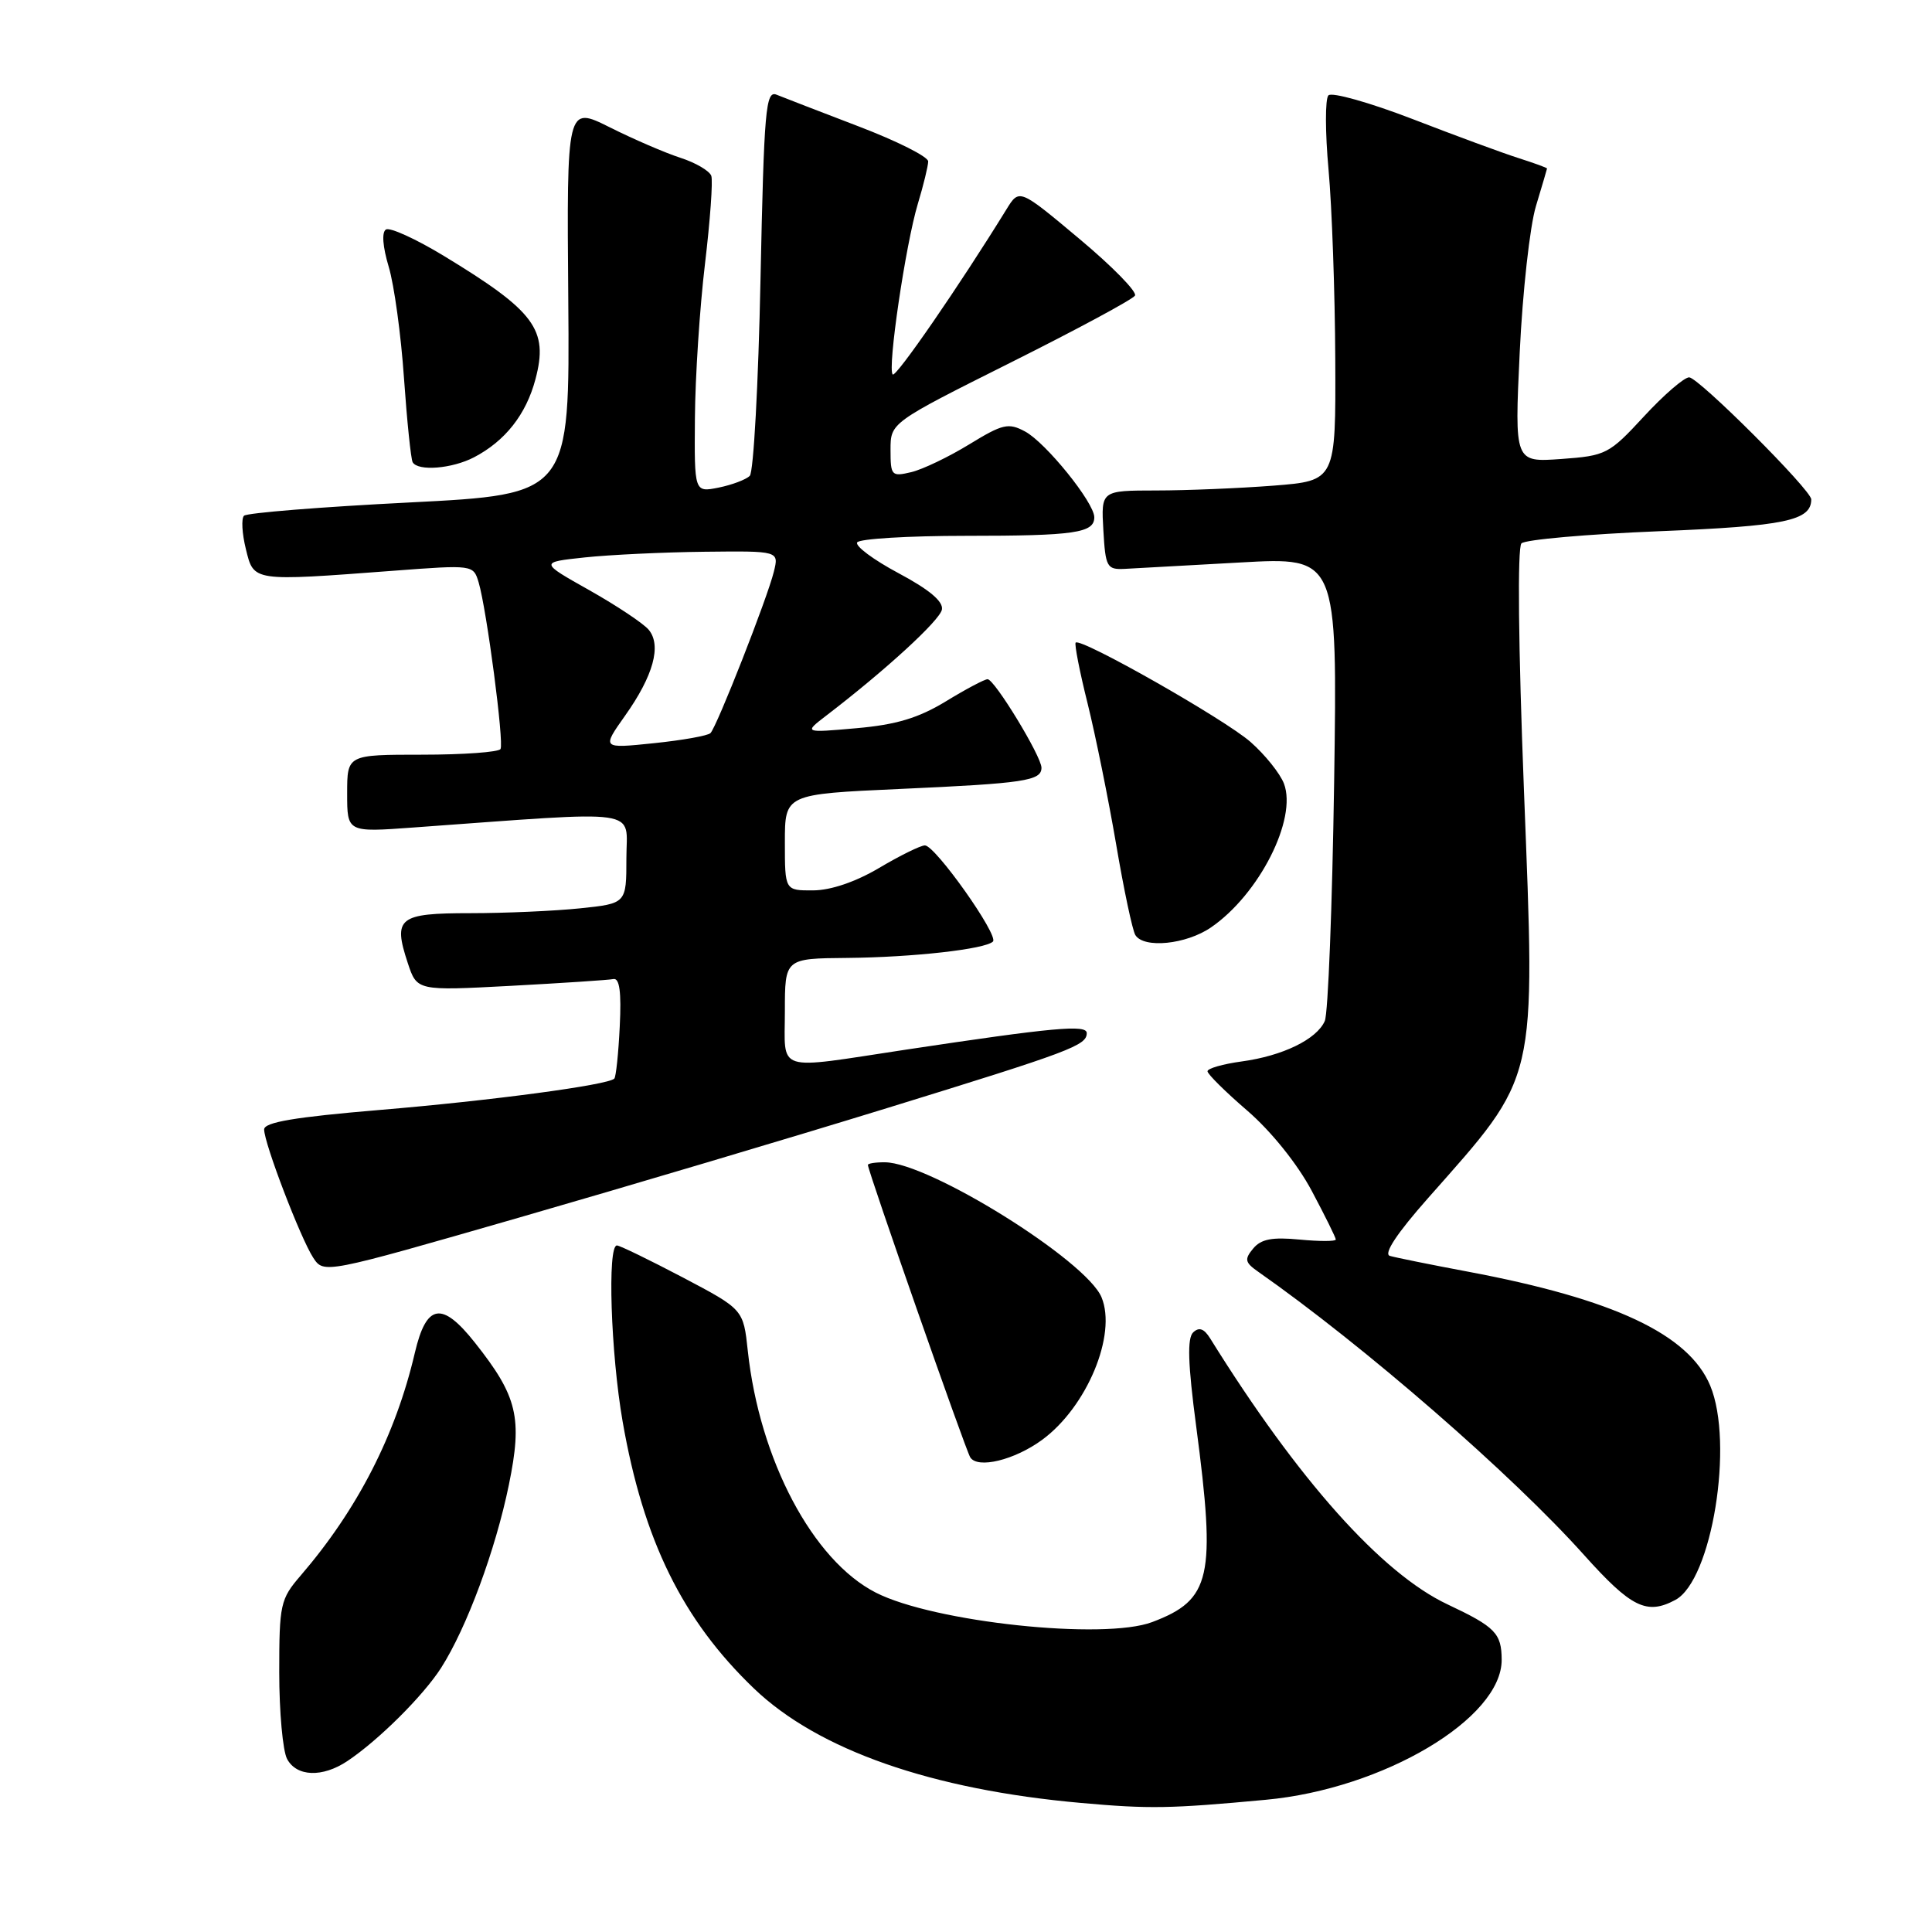 <?xml version="1.0" encoding="UTF-8" standalone="no"?>
<!DOCTYPE svg PUBLIC "-//W3C//DTD SVG 1.1//EN" "http://www.w3.org/Graphics/SVG/1.1/DTD/svg11.dtd" >
<svg xmlns="http://www.w3.org/2000/svg" xmlns:xlink="http://www.w3.org/1999/xlink" version="1.1" viewBox="0 0 256 256">
 <g >
 <path fill="currentColor"
d=" M 167.73 238.48 C 183.31 237.04 199.03 227.69 198.98 219.91 C 198.96 216.41 198.13 215.57 191.81 212.59 C 183.06 208.47 171.98 196.05 160.35 177.34 C 159.54 176.04 158.88 175.81 158.10 176.55 C 157.30 177.32 157.40 180.69 158.50 188.99 C 161.14 209.02 160.48 211.98 152.68 214.93 C 146.30 217.35 123.73 214.95 116.05 211.03 C 107.70 206.77 100.65 193.44 99.09 179.02 C 98.50 173.50 98.50 173.50 90.50 169.28 C 86.10 166.97 82.16 165.05 81.75 165.03 C 80.46 164.98 80.93 179.32 82.50 188.35 C 85.25 204.12 90.44 214.66 99.91 223.74 C 108.41 231.88 123.44 237.14 143.26 238.90 C 152.30 239.71 155.07 239.66 167.73 238.48 Z  M 46.03 233.35 C 50.15 230.60 56.08 224.70 58.45 221.00 C 61.84 215.69 65.66 205.39 67.43 196.74 C 69.25 187.86 68.58 185.04 62.93 177.91 C 58.55 172.38 56.50 172.73 54.97 179.25 C 52.42 190.17 47.36 200.03 39.83 208.78 C 37.15 211.89 37.00 212.58 37.00 221.60 C 37.00 226.84 37.47 232.00 38.04 233.07 C 39.30 235.43 42.72 235.56 46.03 233.35 Z  M 221.99 212.00 C 226.84 209.41 229.79 191.22 226.61 183.60 C 223.76 176.79 213.86 172.14 194.50 168.50 C 189.55 167.57 184.90 166.63 184.16 166.41 C 183.30 166.14 185.10 163.42 189.23 158.75 C 203.86 142.20 203.45 143.96 201.93 104.70 C 201.19 85.67 201.05 72.55 201.60 72.00 C 202.10 71.50 210.30 70.78 219.84 70.39 C 236.53 69.71 240.00 68.99 240.00 66.17 C 240.00 64.93 225.05 50.00 223.82 50.00 C 223.16 50.00 220.46 52.33 217.83 55.18 C 213.21 60.18 212.81 60.39 206.86 60.82 C 200.68 61.26 200.68 61.26 201.37 46.69 C 201.75 38.67 202.72 29.95 203.52 27.31 C 204.32 24.66 204.98 22.42 204.99 22.33 C 205.00 22.23 203.31 21.62 201.25 20.96 C 199.19 20.31 192.85 17.97 187.16 15.77 C 181.47 13.58 176.46 12.17 176.02 12.64 C 175.58 13.11 175.59 17.55 176.04 22.50 C 176.49 27.45 176.89 38.75 176.93 47.60 C 177.00 63.70 177.00 63.70 168.75 64.35 C 164.21 64.70 157.21 64.99 153.20 64.99 C 145.90 65.00 145.90 65.00 146.20 70.25 C 146.48 75.14 146.67 75.49 149.00 75.38 C 150.38 75.31 157.29 74.93 164.36 74.53 C 177.22 73.81 177.22 73.81 176.78 103.65 C 176.53 120.07 175.98 134.30 175.54 135.29 C 174.48 137.71 169.97 139.91 164.52 140.65 C 162.03 140.99 160.00 141.57 160.00 141.95 C 160.00 142.32 162.38 144.68 165.30 147.19 C 168.44 149.91 171.90 154.21 173.80 157.77 C 175.56 161.08 177.00 163.99 177.00 164.24 C 177.00 164.50 174.85 164.50 172.21 164.25 C 168.57 163.90 167.09 164.18 166.05 165.44 C 164.87 166.86 164.96 167.28 166.70 168.50 C 180.74 178.33 200.35 195.38 209.89 206.04 C 216.14 213.01 218.20 214.03 221.99 212.00 Z  M 138.11 190.77 C 144.03 186.41 148.01 176.85 145.96 171.90 C 143.94 167.02 123.11 154.04 117.25 154.01 C 116.01 154.00 115.00 154.16 115.00 154.36 C 115.00 155.15 127.92 192.06 128.56 193.10 C 129.53 194.66 134.44 193.47 138.11 190.77 Z  M 117.50 146.84 C 141.89 139.32 144.00 138.53 144.00 136.89 C 144.00 135.73 139.58 136.14 120.00 139.09 C 102.48 141.74 104.00 142.22 104.00 134.00 C 104.00 127.00 104.00 127.00 112.25 126.93 C 120.96 126.85 130.56 125.77 131.57 124.76 C 132.38 123.96 123.91 112.00 122.55 112.02 C 121.97 112.03 119.25 113.37 116.50 115.00 C 113.38 116.85 110.09 117.97 107.75 117.98 C 104.00 118.00 104.00 118.00 104.00 111.61 C 104.00 105.23 104.00 105.23 119.25 104.54 C 135.74 103.80 138.00 103.46 138.00 101.73 C 138.00 100.22 131.78 90.00 130.86 90.00 C 130.46 90.00 127.97 91.32 125.32 92.94 C 121.70 95.14 118.75 96.03 113.50 96.49 C 106.50 97.11 106.50 97.11 109.50 94.81 C 117.36 88.79 124.53 82.21 124.81 80.77 C 125.01 79.70 123.13 78.12 119.08 75.96 C 115.76 74.19 113.28 72.35 113.58 71.87 C 113.88 71.39 120.35 71.00 127.98 71.00 C 142.41 71.00 145.00 70.62 145.00 68.54 C 145.00 66.60 138.57 58.64 135.82 57.17 C 133.62 55.99 132.86 56.17 128.43 58.88 C 125.72 60.54 122.26 62.20 120.75 62.56 C 118.14 63.18 118.00 63.04 118.00 59.61 C 118.00 56.01 118.00 56.01 133.92 48.04 C 142.68 43.66 150.09 39.67 150.39 39.17 C 150.70 38.68 147.37 35.28 143.00 31.63 C 135.06 24.98 135.06 24.98 133.36 27.74 C 127.16 37.80 118.72 50.05 118.29 49.62 C 117.56 48.90 120.00 32.38 121.62 27.00 C 122.37 24.52 122.98 22.00 122.99 21.39 C 123.00 20.77 118.84 18.68 113.75 16.74 C 108.66 14.79 103.78 12.91 102.90 12.55 C 101.46 11.96 101.24 14.48 100.77 37.02 C 100.49 50.84 99.85 62.55 99.35 63.05 C 98.85 63.55 96.99 64.25 95.22 64.61 C 92.00 65.25 92.00 65.25 92.08 55.38 C 92.12 49.94 92.72 40.78 93.41 35.00 C 94.10 29.22 94.48 23.96 94.25 23.30 C 94.01 22.64 92.18 21.56 90.16 20.91 C 88.15 20.26 83.93 18.44 80.80 16.87 C 75.09 14.02 75.09 14.02 75.30 39.76 C 75.50 65.50 75.50 65.50 54.25 66.58 C 42.57 67.17 32.70 67.96 32.33 68.34 C 31.96 68.71 32.07 70.70 32.58 72.76 C 33.64 77.08 33.38 77.04 52.11 75.63 C 62.68 74.83 62.72 74.84 63.42 77.16 C 64.49 80.77 66.81 98.41 66.32 99.25 C 66.08 99.66 61.41 100.00 55.94 100.00 C 46.00 100.00 46.00 100.00 46.00 105.14 C 46.00 110.29 46.00 110.29 54.75 109.65 C 85.68 107.42 83.00 107.03 83.00 113.71 C 83.00 119.72 83.00 119.72 76.85 120.36 C 73.47 120.71 66.93 121.00 62.32 121.00 C 52.81 121.00 52.05 121.60 54.03 127.60 C 55.25 131.29 55.25 131.29 67.68 130.63 C 74.52 130.26 80.64 129.86 81.28 129.73 C 82.09 129.57 82.35 131.45 82.12 136.00 C 81.95 139.57 81.62 142.69 81.40 142.92 C 80.58 143.77 65.11 145.84 50.25 147.08 C 39.07 148.02 35.00 148.70 35.00 149.66 C 35.00 151.49 39.82 164.07 41.50 166.65 C 42.91 168.79 42.91 168.79 68.70 161.36 C 82.89 157.27 104.85 150.74 117.50 146.84 Z  M 160.46 122.89 C 166.84 118.52 171.91 108.52 170.13 103.83 C 169.61 102.48 167.62 100.00 165.71 98.32 C 162.28 95.30 143.19 84.46 142.53 85.15 C 142.35 85.34 143.05 88.97 144.11 93.20 C 145.16 97.44 146.86 105.83 147.89 111.85 C 148.91 117.87 150.06 123.29 150.44 123.90 C 151.56 125.71 157.16 125.15 160.46 122.89 Z  M 62.80 60.60 C 66.94 58.44 69.71 54.93 70.95 50.25 C 72.70 43.67 70.89 41.24 58.80 33.90 C 55.11 31.66 51.66 30.09 51.14 30.41 C 50.56 30.77 50.71 32.69 51.51 35.36 C 52.23 37.76 53.14 44.39 53.53 50.11 C 53.93 55.82 54.45 60.84 54.68 61.25 C 55.39 62.47 59.89 62.11 62.80 60.60 Z  M 82.82 94.84 C 86.58 89.54 87.68 85.53 85.96 83.45 C 85.26 82.61 81.73 80.26 78.10 78.21 C 71.50 74.50 71.50 74.50 77.50 73.86 C 80.80 73.51 87.94 73.17 93.36 73.11 C 103.22 73.00 103.22 73.00 102.54 75.75 C 101.69 79.23 94.99 96.29 94.14 97.14 C 93.79 97.49 90.40 98.09 86.62 98.48 C 79.74 99.19 79.74 99.19 82.82 94.84 Z "/>
</g>
</svg>